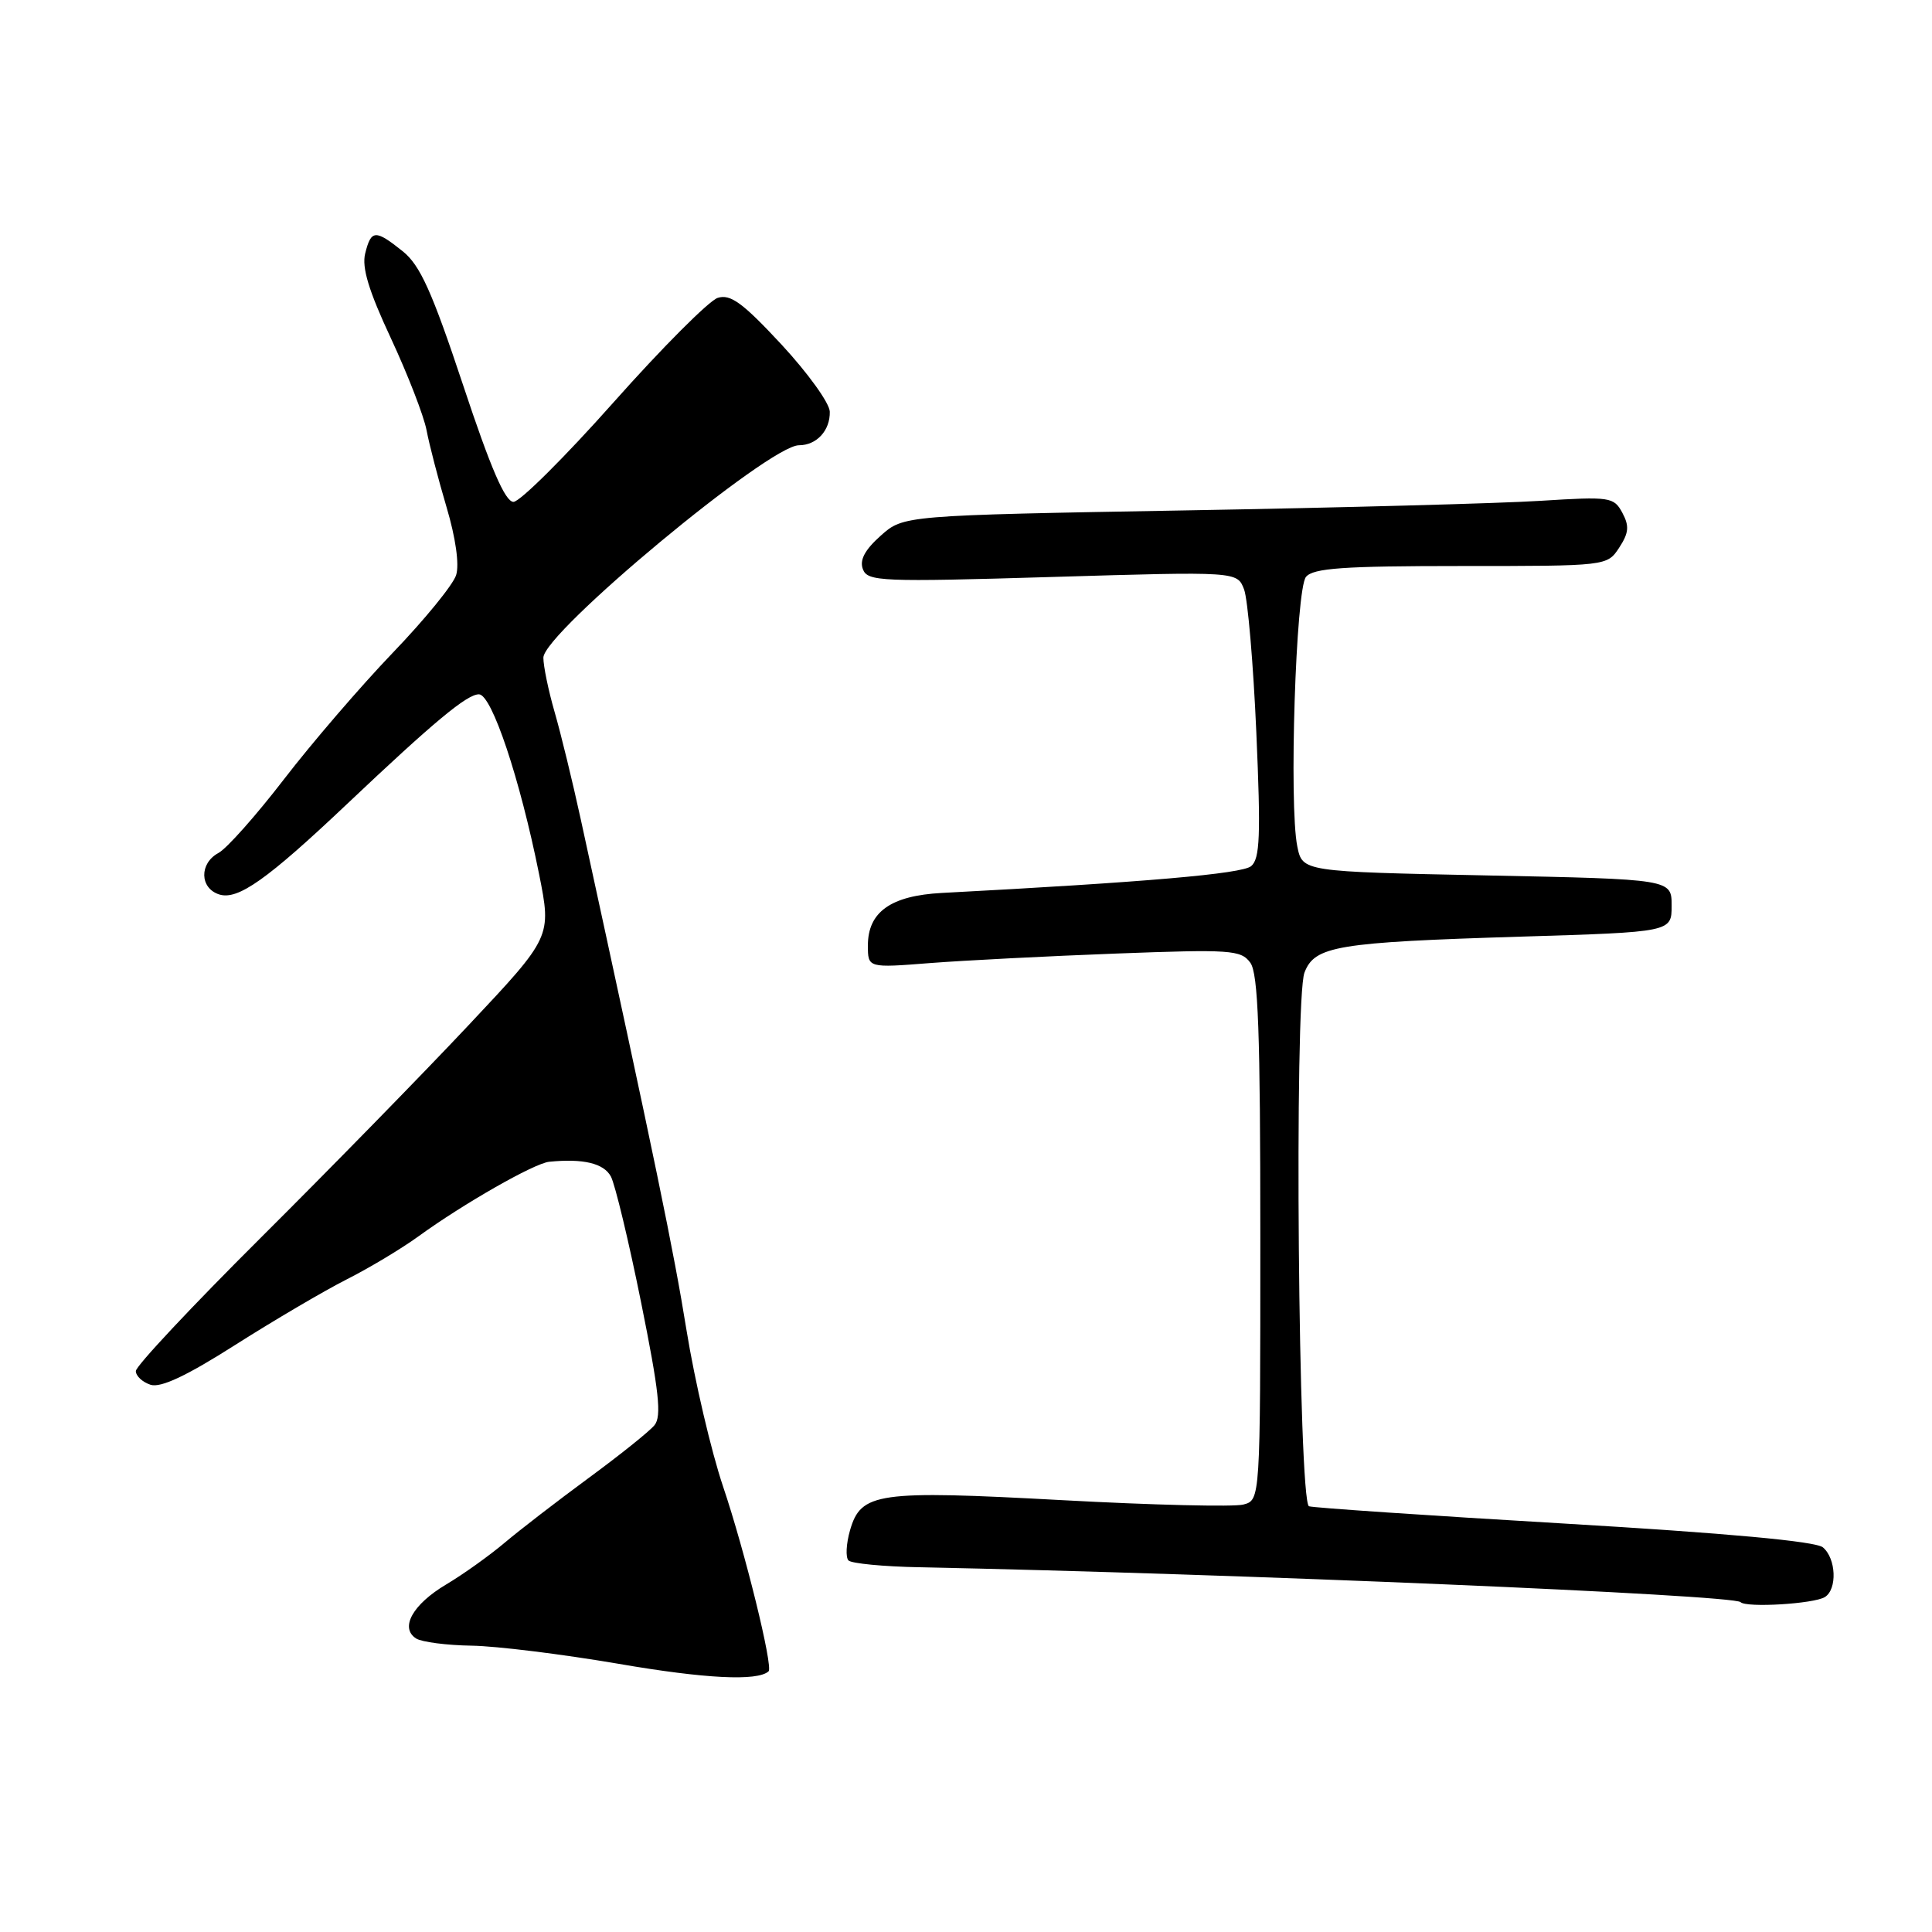 <?xml version="1.0" encoding="UTF-8" standalone="no"?>
<!DOCTYPE svg PUBLIC "-//W3C//DTD SVG 1.1//EN" "http://www.w3.org/Graphics/SVG/1.1/DTD/svg11.dtd" >
<svg xmlns="http://www.w3.org/2000/svg" xmlns:xlink="http://www.w3.org/1999/xlink" version="1.1" viewBox="0 0 256 256">
 <g >
 <path fill="currentColor"
d=" M 101.84 221.46 C 102.48 220.89 98.68 205.46 95.82 197.00 C 94.24 192.32 92.06 183.00 90.97 176.28 C 89.26 165.67 86.86 154.05 76.94 108.50 C 75.86 103.55 74.31 97.18 73.49 94.35 C 72.67 91.51 72.00 88.27 72.00 87.15 C 72.00 83.85 101.90 59.00 105.86 59.00 C 108.21 59.00 110.01 57.04 109.95 54.55 C 109.93 53.42 107.04 49.42 103.55 45.65 C 98.42 40.13 96.79 38.93 95.10 39.47 C 93.96 39.83 87.74 46.06 81.30 53.31 C 74.85 60.57 68.88 66.50 68.04 66.50 C 66.94 66.50 65.02 62.06 61.37 51.05 C 57.23 38.60 55.67 35.15 53.37 33.30 C 49.73 30.39 49.18 30.42 48.39 33.58 C 47.92 35.45 48.86 38.54 51.80 44.83 C 54.02 49.60 56.15 55.08 56.52 57.00 C 56.88 58.92 58.08 63.52 59.17 67.20 C 60.38 71.26 60.88 74.81 60.44 76.20 C 60.05 77.47 56.27 82.10 52.04 86.50 C 47.82 90.90 41.34 98.43 37.64 103.24 C 33.94 108.05 30.03 112.45 28.95 113.02 C 26.39 114.40 26.45 117.69 29.05 118.52 C 31.52 119.30 35.39 116.56 46.00 106.52 C 57.51 95.63 61.87 92.00 63.46 92.00 C 65.16 92.00 68.90 103.20 71.43 115.82 C 73.09 124.14 73.09 124.14 62.11 135.82 C 56.08 142.24 43.68 154.92 34.57 163.99 C 25.46 173.06 18.00 181.01 18.00 181.67 C 18.00 182.33 18.88 183.14 19.95 183.49 C 21.31 183.92 24.73 182.31 31.20 178.19 C 36.32 174.94 42.95 171.04 45.95 169.52 C 48.94 168.01 53.22 165.44 55.45 163.82 C 61.40 159.50 70.79 154.14 72.77 153.94 C 77.28 153.49 80.01 154.14 80.95 155.90 C 81.50 156.94 83.31 164.45 84.95 172.58 C 87.33 184.38 87.69 187.67 86.72 188.85 C 86.05 189.67 82.12 192.81 78.00 195.84 C 73.88 198.87 68.87 202.73 66.87 204.42 C 64.87 206.11 61.39 208.60 59.12 209.95 C 54.68 212.59 52.94 215.71 55.14 217.11 C 55.89 217.58 59.20 218.01 62.50 218.06 C 65.80 218.11 74.58 219.20 82.00 220.47 C 93.45 222.44 100.37 222.79 101.84 221.46 Z  M 241.80 211.62 C 243.47 210.59 243.30 206.50 241.54 205.03 C 240.57 204.23 228.92 203.16 207.29 201.88 C 189.25 200.82 174.03 199.79 173.45 199.59 C 172.04 199.09 171.47 132.49 172.85 128.87 C 174.20 125.35 177.12 124.86 201.50 124.11 C 221.50 123.50 221.50 123.50 221.50 120.00 C 221.50 116.50 221.50 116.50 197.04 116.00 C 172.58 115.50 172.58 115.50 171.90 112.16 C 170.78 106.67 171.70 78.06 173.05 76.44 C 174.01 75.28 178.00 75.00 193.60 75.00 C 212.95 75.00 212.95 75.00 214.55 72.57 C 215.83 70.61 215.91 69.70 214.97 67.95 C 213.85 65.86 213.36 65.78 204.15 66.36 C 198.84 66.70 177.67 67.27 157.10 67.63 C 119.71 68.29 119.71 68.29 116.69 70.99 C 114.59 72.86 113.87 74.22 114.34 75.43 C 114.96 77.05 116.73 77.13 139.47 76.45 C 163.94 75.72 163.94 75.72 164.85 78.11 C 165.34 79.43 166.07 87.95 166.47 97.05 C 167.07 110.75 166.95 113.80 165.78 114.77 C 164.55 115.79 151.73 116.90 124.79 118.32 C 118.04 118.68 115.00 120.84 115.00 125.28 C 115.00 128.26 115.00 128.26 123.25 127.61 C 127.79 127.26 138.89 126.69 147.92 126.35 C 163.06 125.78 164.43 125.87 165.67 127.56 C 166.72 129.00 167.00 136.72 167.00 164.07 C 167.00 198.77 167.00 198.77 164.75 199.36 C 163.51 199.69 152.72 199.43 140.77 198.78 C 116.23 197.45 114.08 197.75 112.63 202.78 C 112.12 204.57 112.03 206.36 112.43 206.77 C 112.84 207.17 117.07 207.58 121.83 207.67 C 163.37 208.51 229.66 211.33 230.63 212.29 C 231.39 213.06 240.35 212.52 241.80 211.62 Z "/>
</g>
</svg>